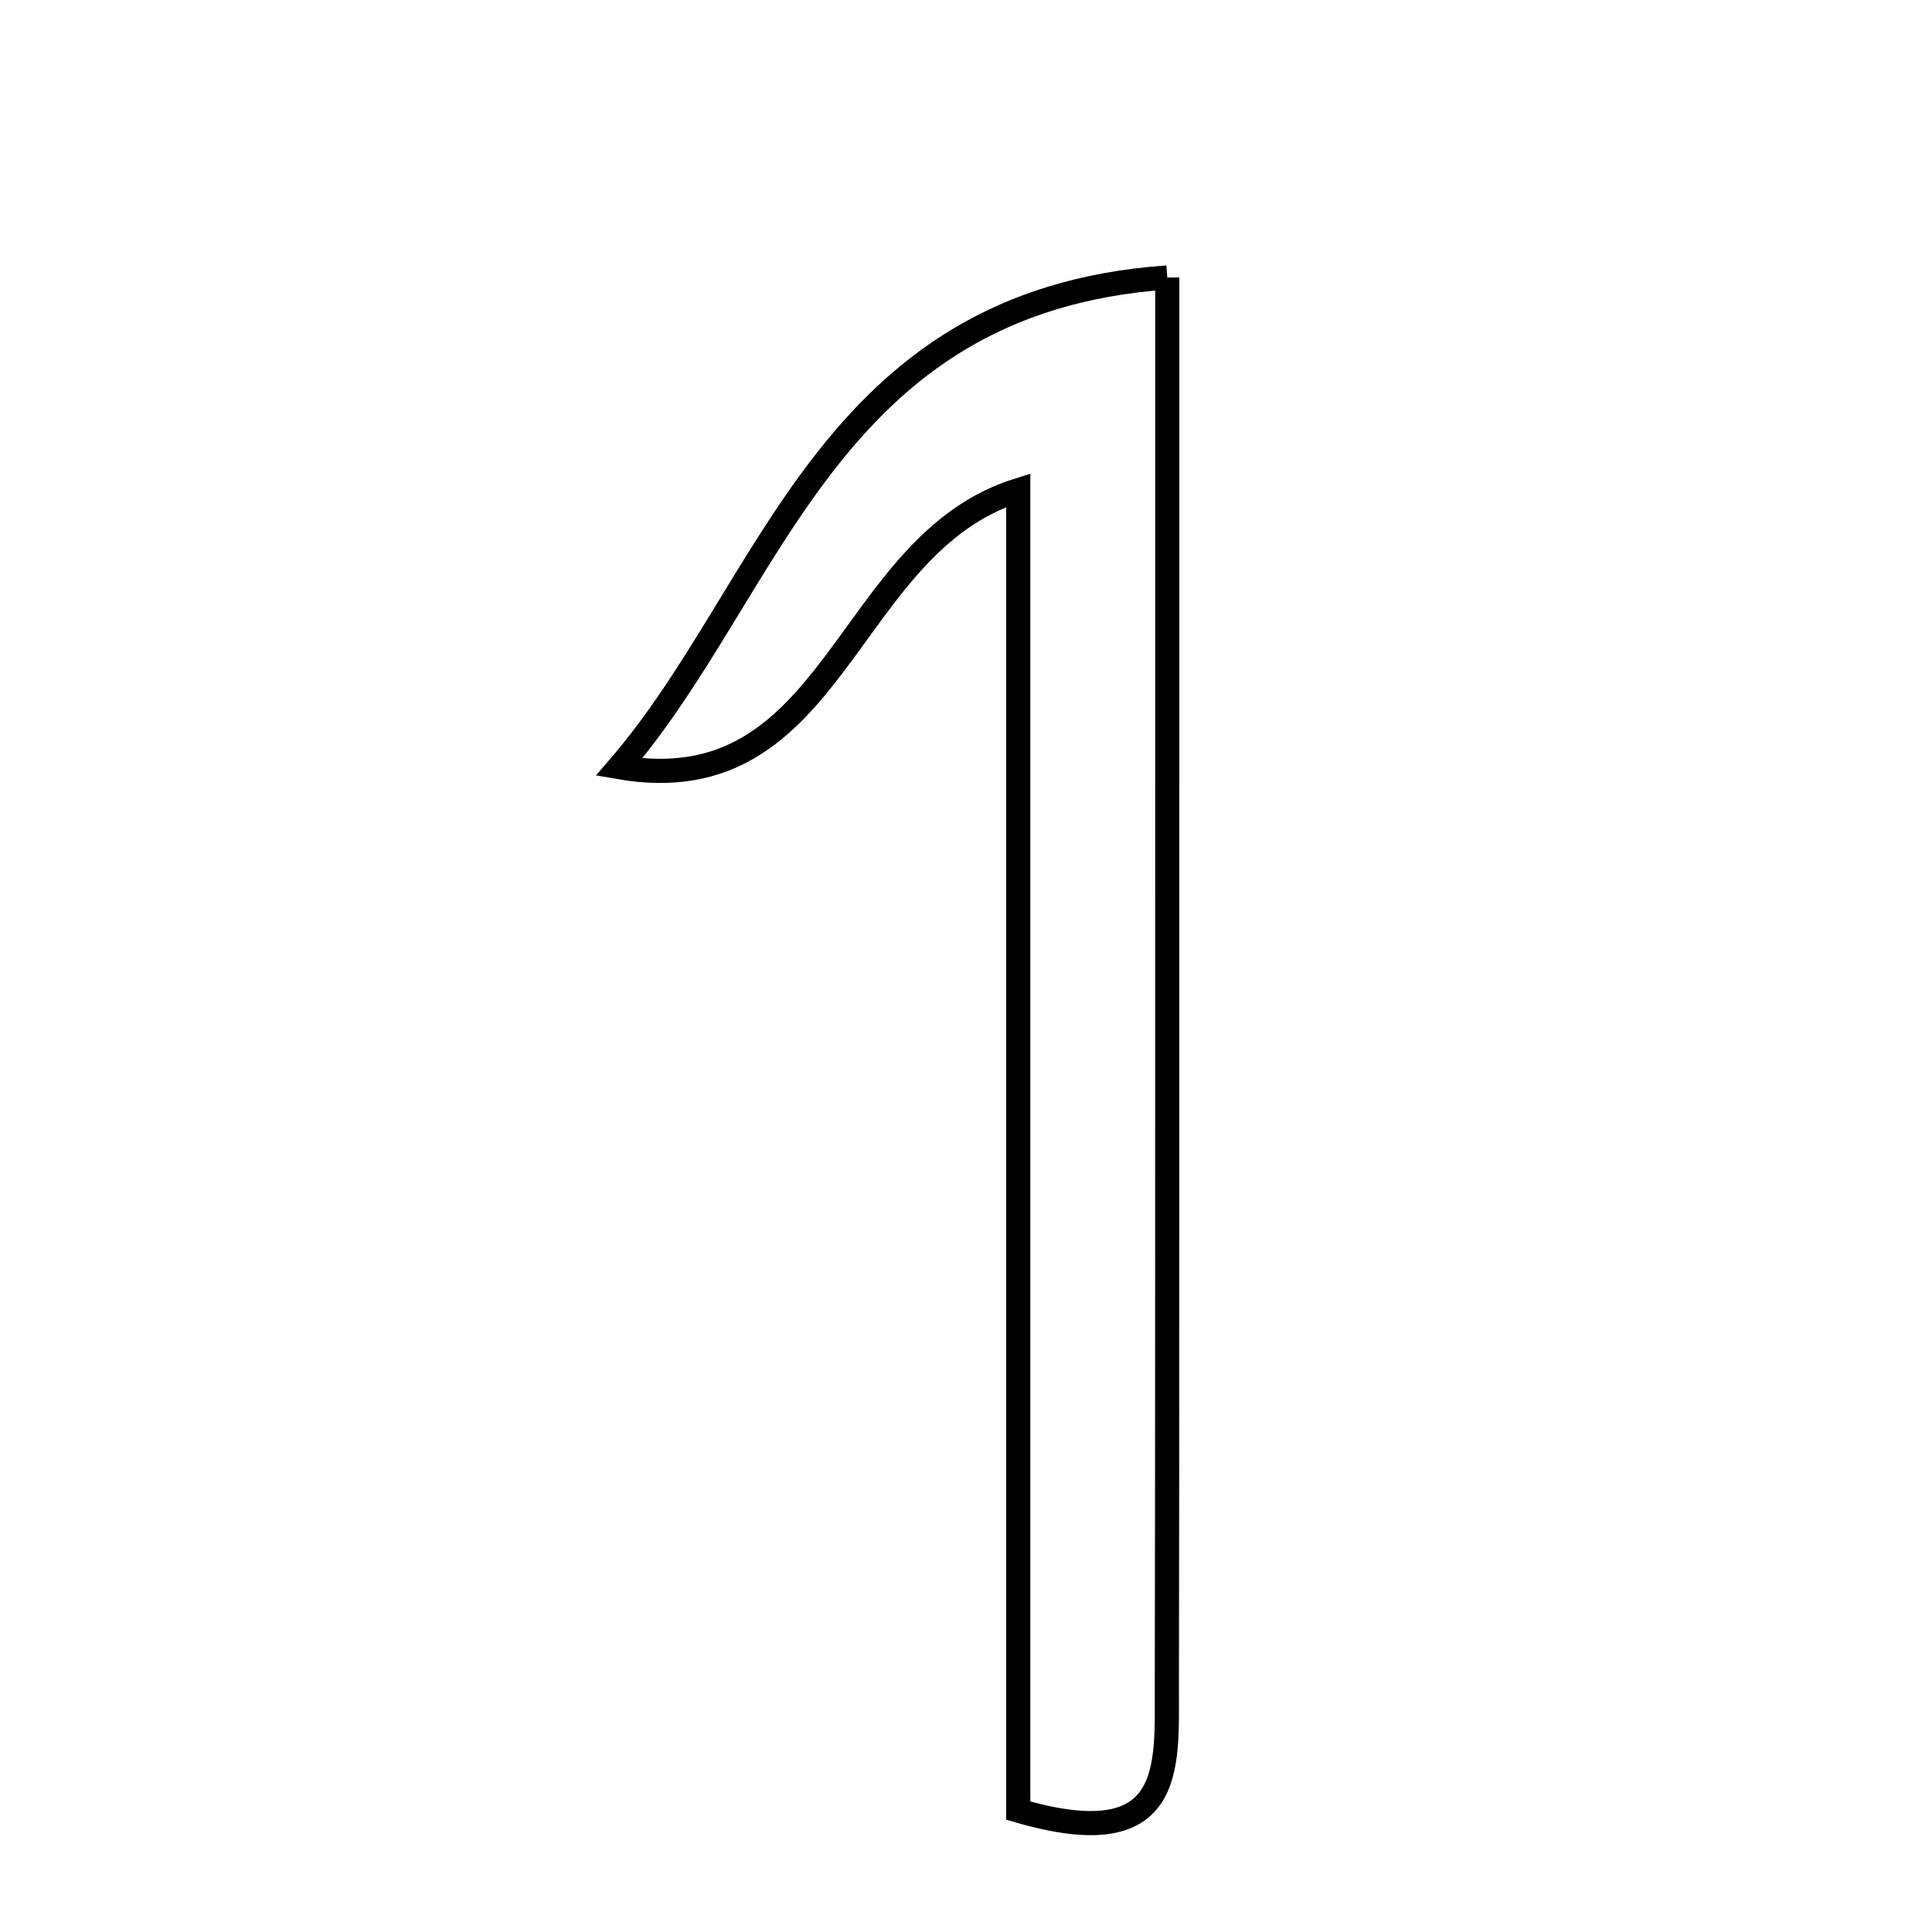 <svg xmlns="http://www.w3.org/2000/svg" viewBox="0.0 0.0 24.0 24.0" height="200px" width="200px"><path fill="none" stroke="black" stroke-width=".3" stroke-opacity="1.0"  filling="0" d="M14.5 3.447 C14.5 5.678 14.5 7.679 14.5 9.679 C14.499 13.445 14.502 17.21 14.495 20.976 C14.493 21.955 14.599 23.061 12.649 22.492 C12.649 16.992 12.649 11.623 12.649 6.089 C10.476 6.768 10.398 9.999 7.69 9.53 C9.61 7.305 10.269 3.743 14.5 3.447"></path></svg>